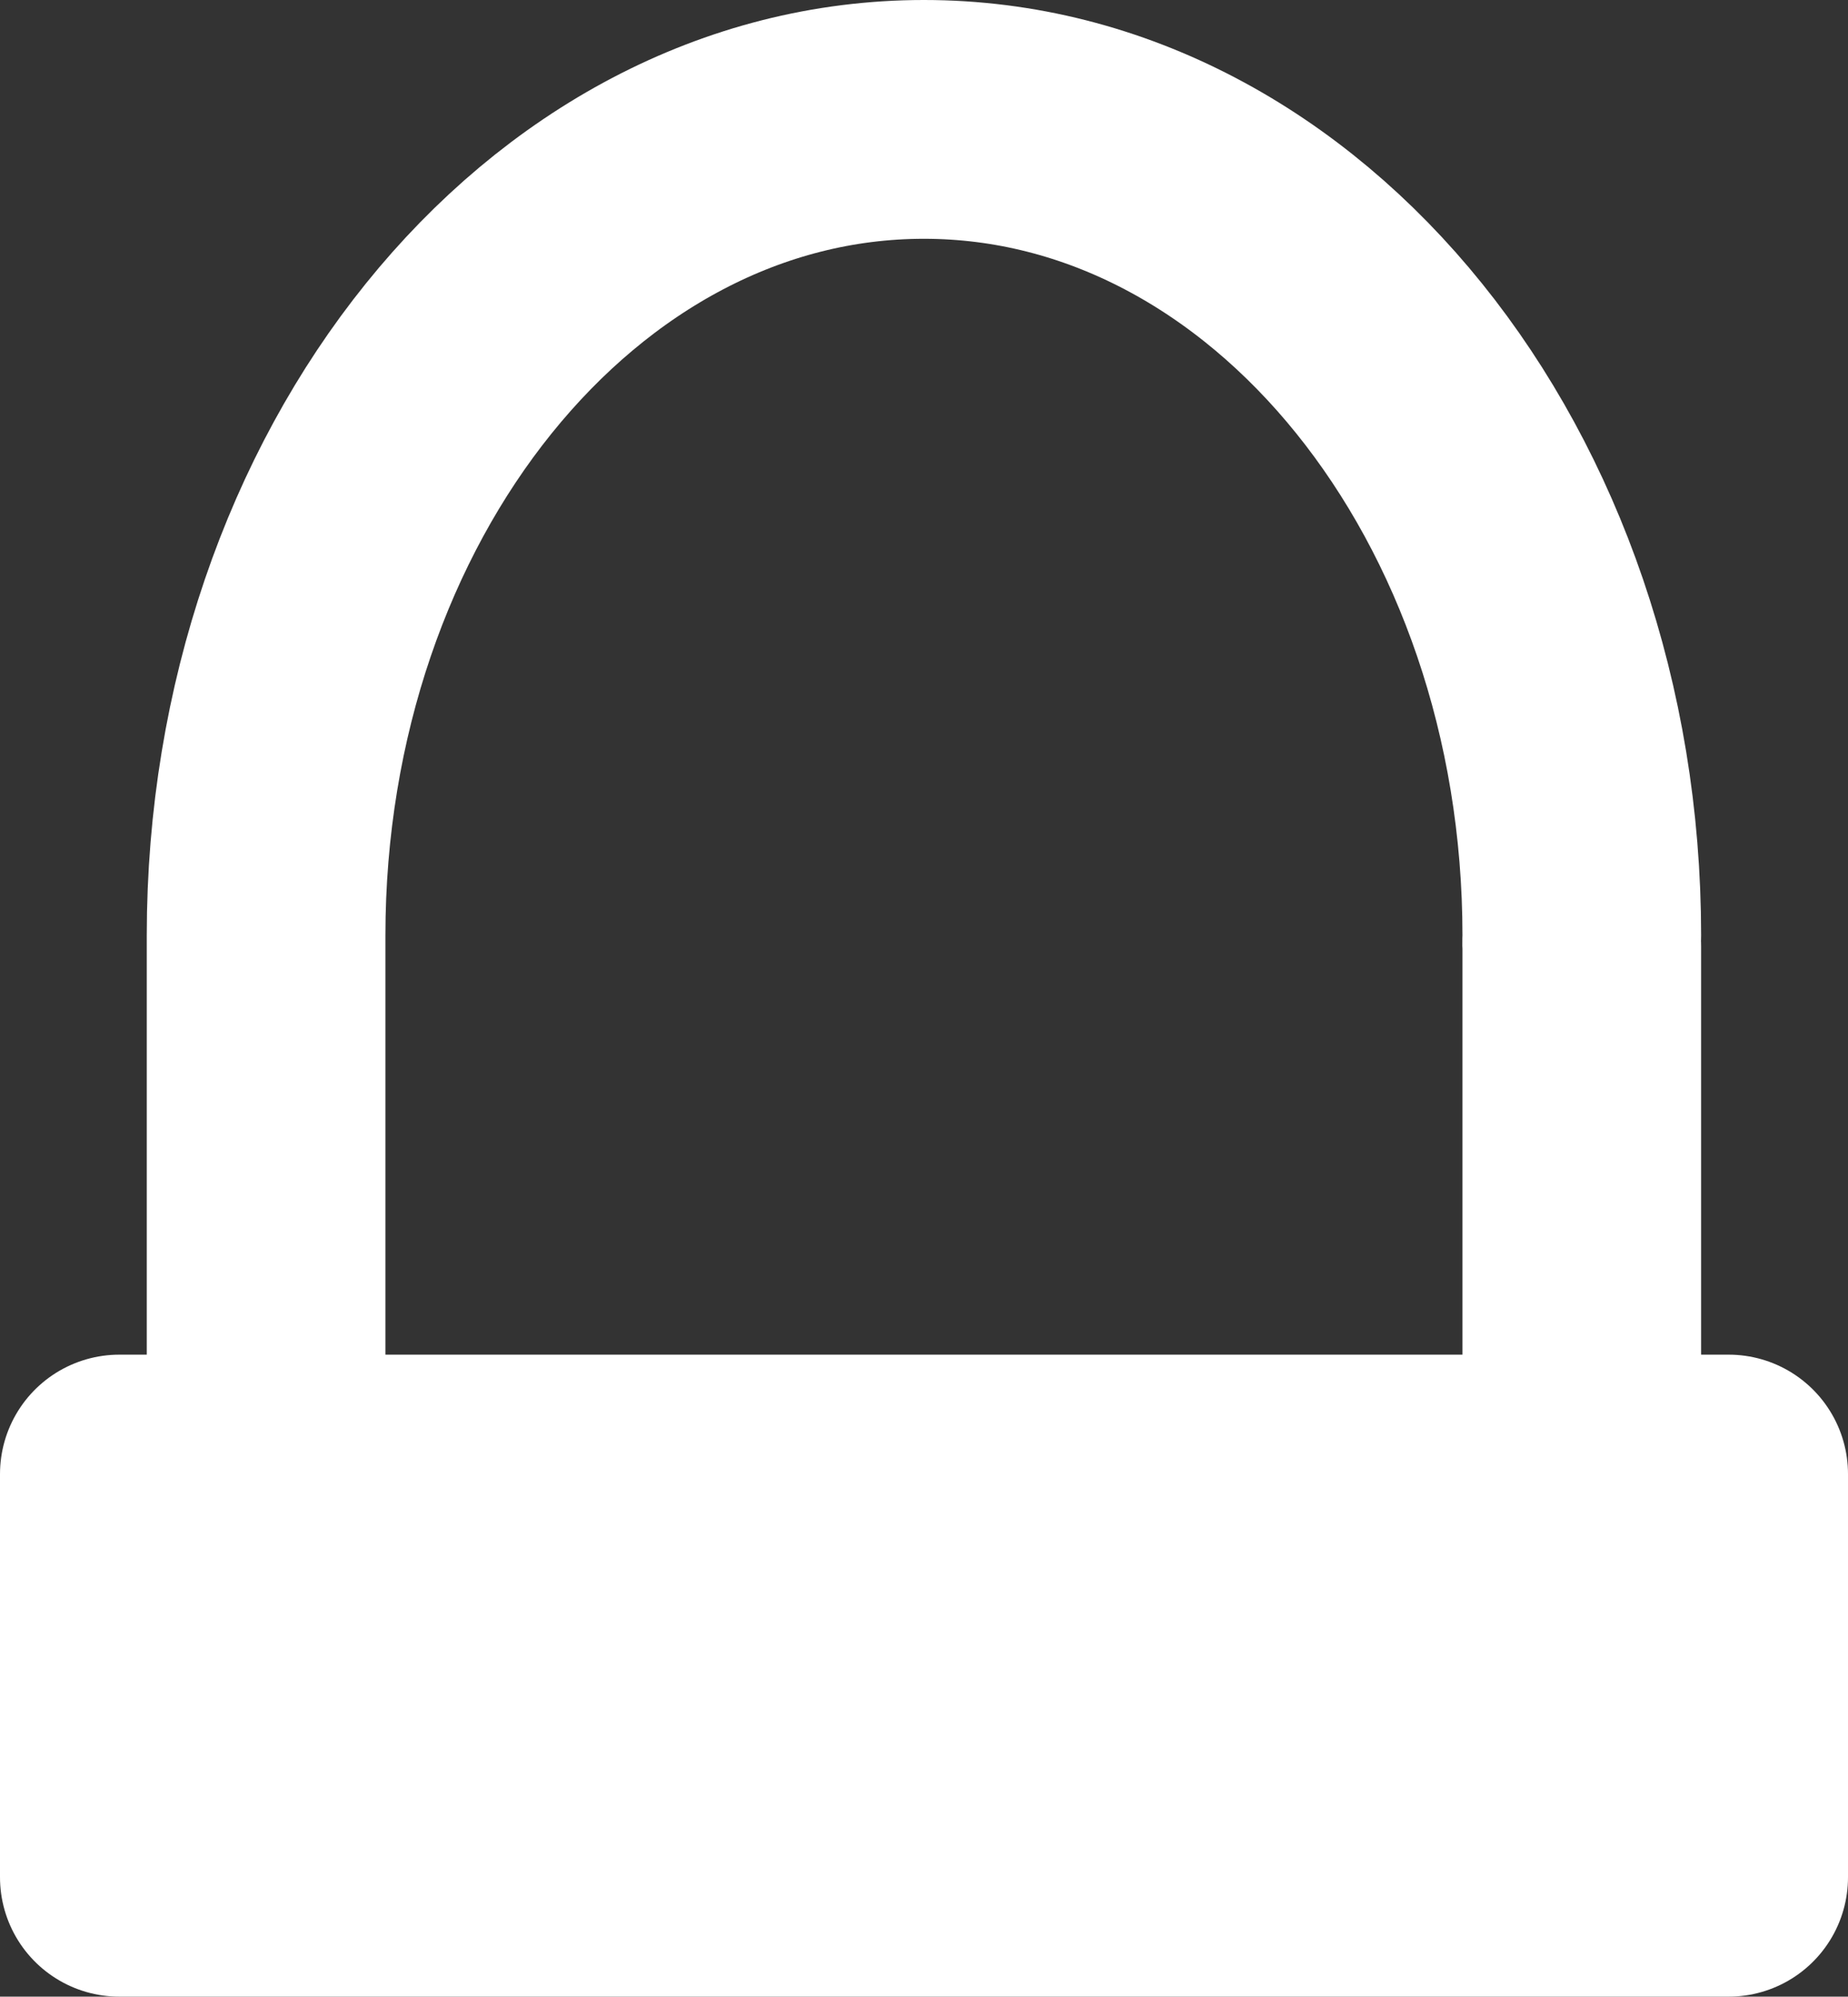 <svg xmlns="http://www.w3.org/2000/svg" width="15.487" height="16.723" viewBox="0 0 15.487 16.723">
  <rect x="0" y="0" width="15.487" height="16.723" fill="#333333" stroke="none"/>
  <g id="그룹_968" data-name="그룹 968" transform="translate(-153 -390.295)">
    <path id="패스_1057" data-name="패스 1057" d="M187.26,516.708c0-3.775-2.468-6.835-5.513-6.835s-5.513,3.061-5.513,6.835c0,.03,0,.059,0,.089h0v7.177H187.26V516.8h0C187.257,516.768,187.26,516.739,187.26,516.708Z" transform="translate(-21.004 -118.578)" fill="none" stroke="#fff" stroke-linecap="round" stroke-linejoin="round" stroke-width="2"/>
    <rect id="사각형_507" data-name="사각형 507" width="13.487" height="3.377" transform="translate(154 402.641)" stroke-width="2" stroke="#fff" stroke-linecap="round" stroke-linejoin="round" fill="#fff"/>
  </g>
</svg>
